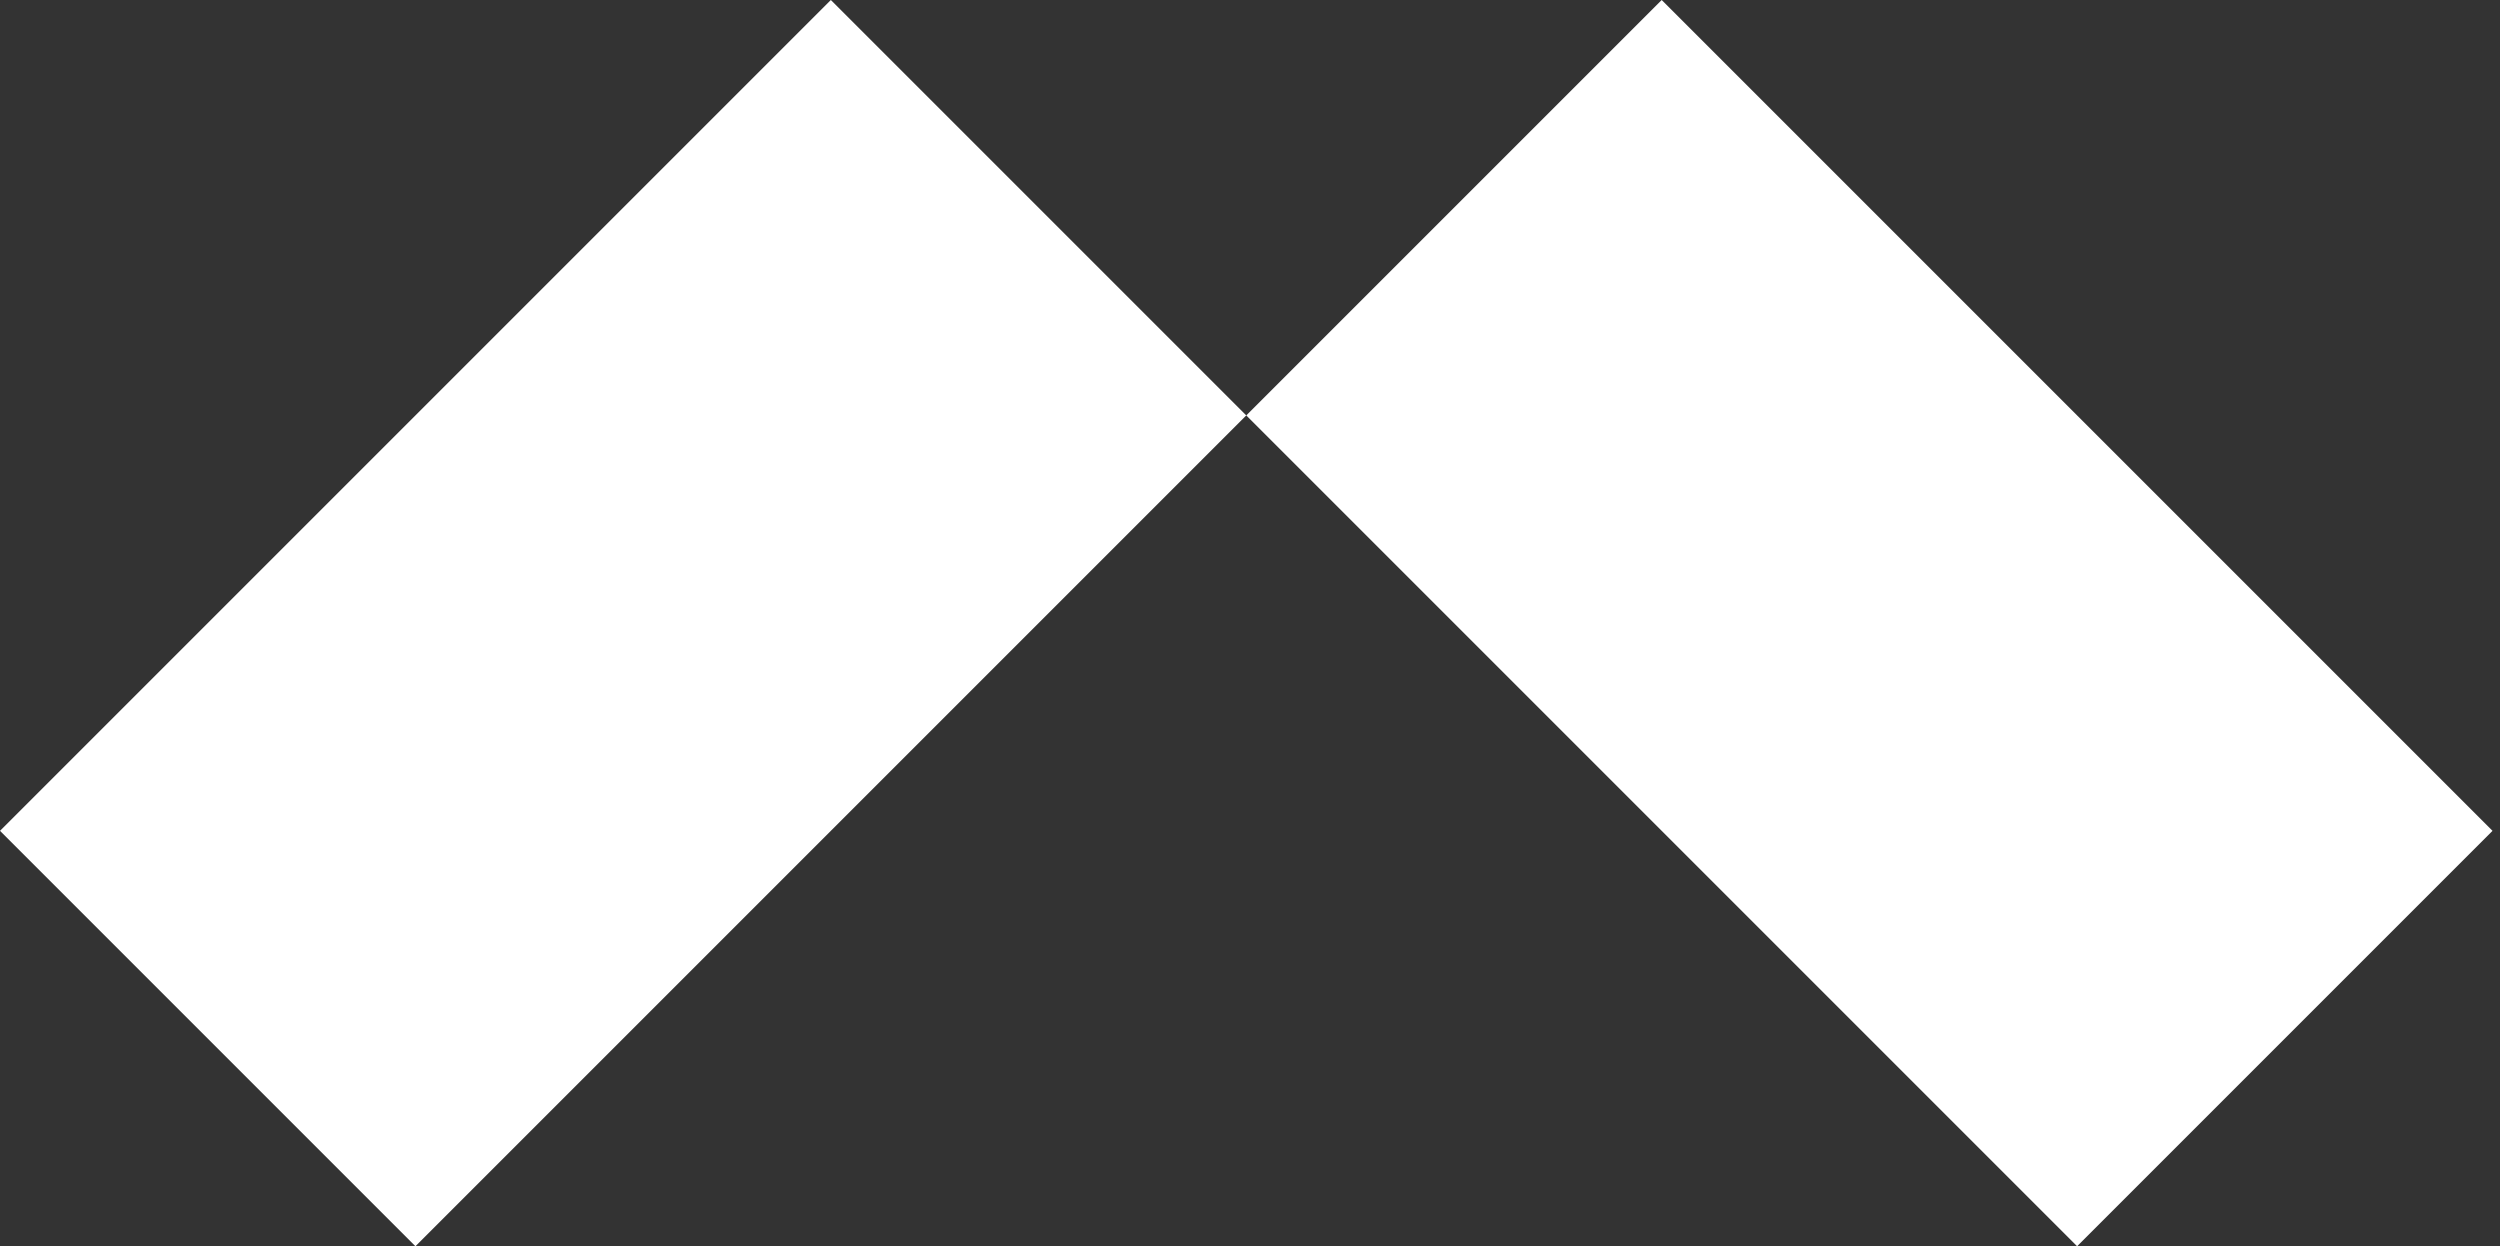<svg width="333" height="166" viewBox="0 0 333 166" fill="none" xmlns="http://www.w3.org/2000/svg">
<rect x="0" y="0" width="333" height="166" fill="#333333" stroke="none"/>
<path fill-rule="evenodd" clip-rule="evenodd" d="M166.003 55.333L221.336 0L332.003 110.667L276.67 166L166.003 55.333Z" fill="white"/>
<path fill-rule="evenodd" clip-rule="evenodd" d="M110.669 0L166.002 55.333L55.335 166L0.002 110.667L110.669 0Z" fill="white"/>
</svg>
